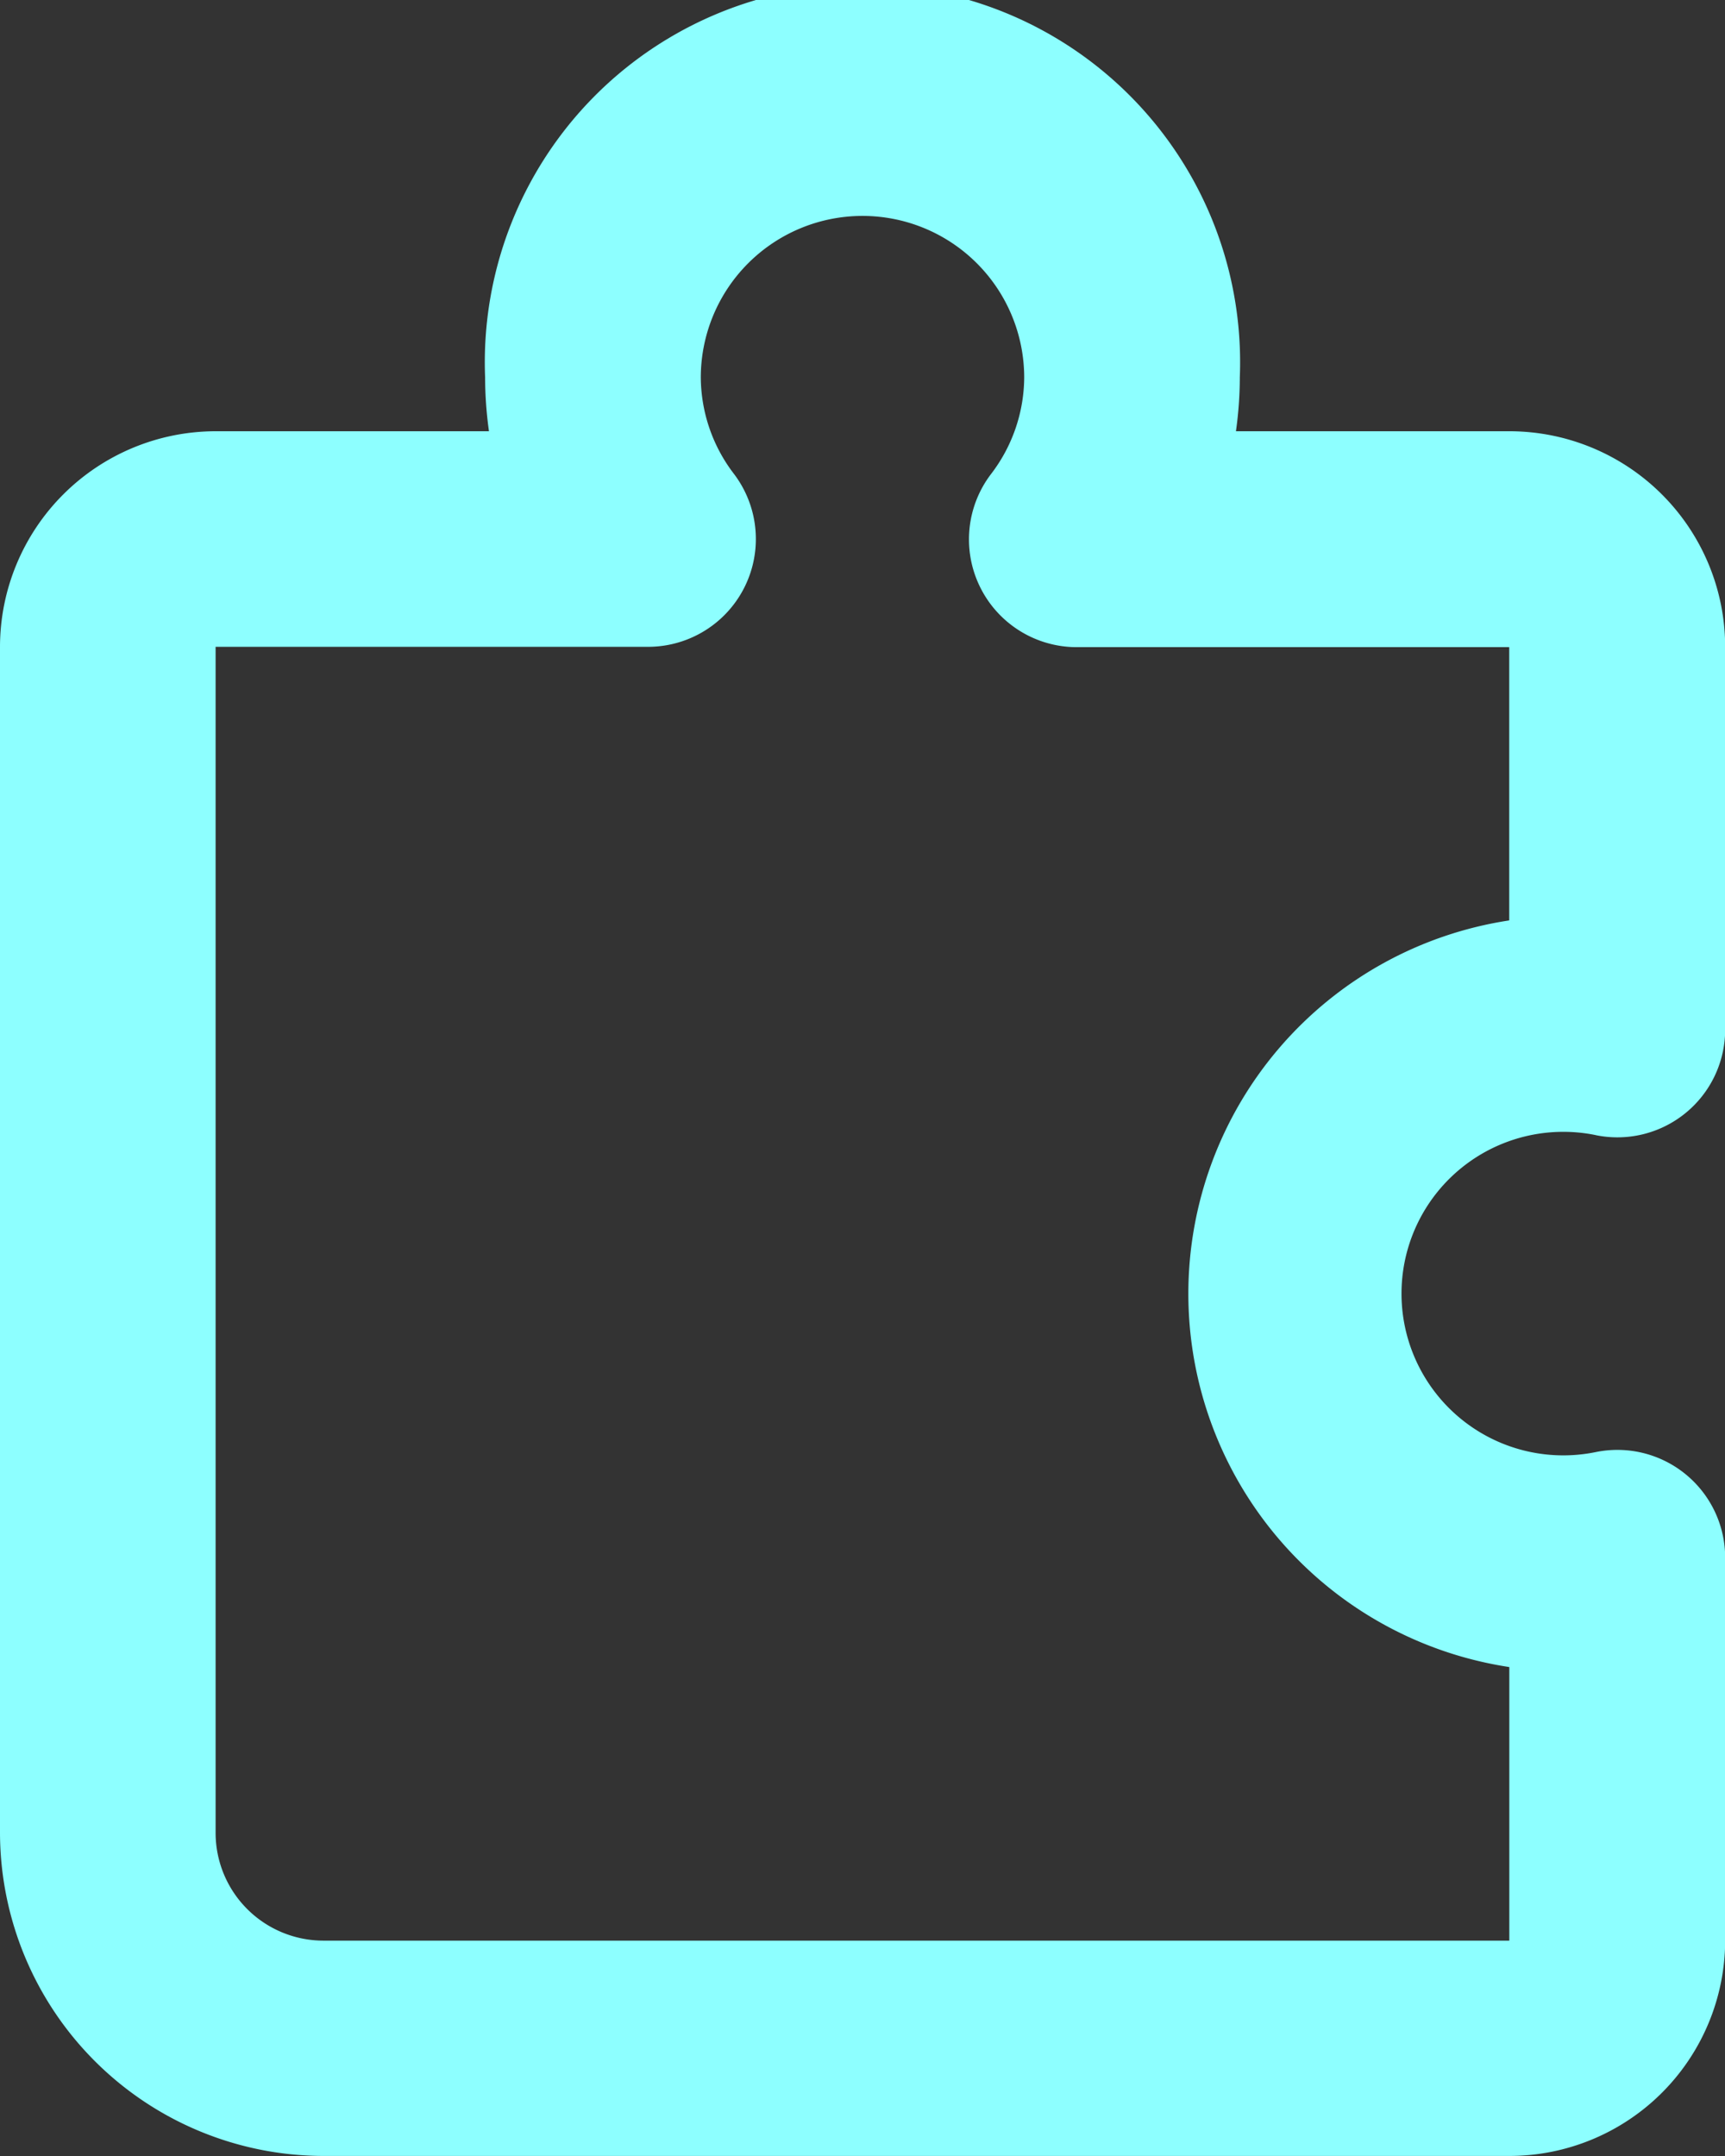 <svg xmlns="http://www.w3.org/2000/svg" width="20.098" height="25.123" viewBox="0 0 20.098 25.123"><rect x="0" y="0" width="20.098" height="25.123" fill="#333333" stroke="none"/><path d="M22.591,15.227A1.256,1.256,0,0,0,24.1,14V9.537a2.515,2.515,0,0,0-2.512-2.512H18.4a4.549,4.549,0,0,0,.045-.628,4.4,4.4,0,1,0-8.793,0,4.549,4.549,0,0,0,.045.628H6.512A2.515,2.515,0,0,0,4,9.537V23.354a3.773,3.773,0,0,0,3.768,3.768H21.586A2.515,2.515,0,0,0,24.1,24.61V20.15a1.256,1.256,0,0,0-1.507-1.23,1.885,1.885,0,1,1,0-3.693Zm-1.006,6.2,0,3.186H7.768a1.257,1.257,0,0,1-1.256-1.256V9.537h5.04a1.256,1.256,0,0,0,1-2.014A1.866,1.866,0,0,1,12.165,6.4a1.884,1.884,0,1,1,3.768,0,1.866,1.866,0,0,1-.389,1.127,1.256,1.256,0,0,0,1,2.014h5.04v3.184a4.4,4.4,0,0,0,0,8.7Z" transform="translate(-4 -2)" fill="#8dffff"/></svg>